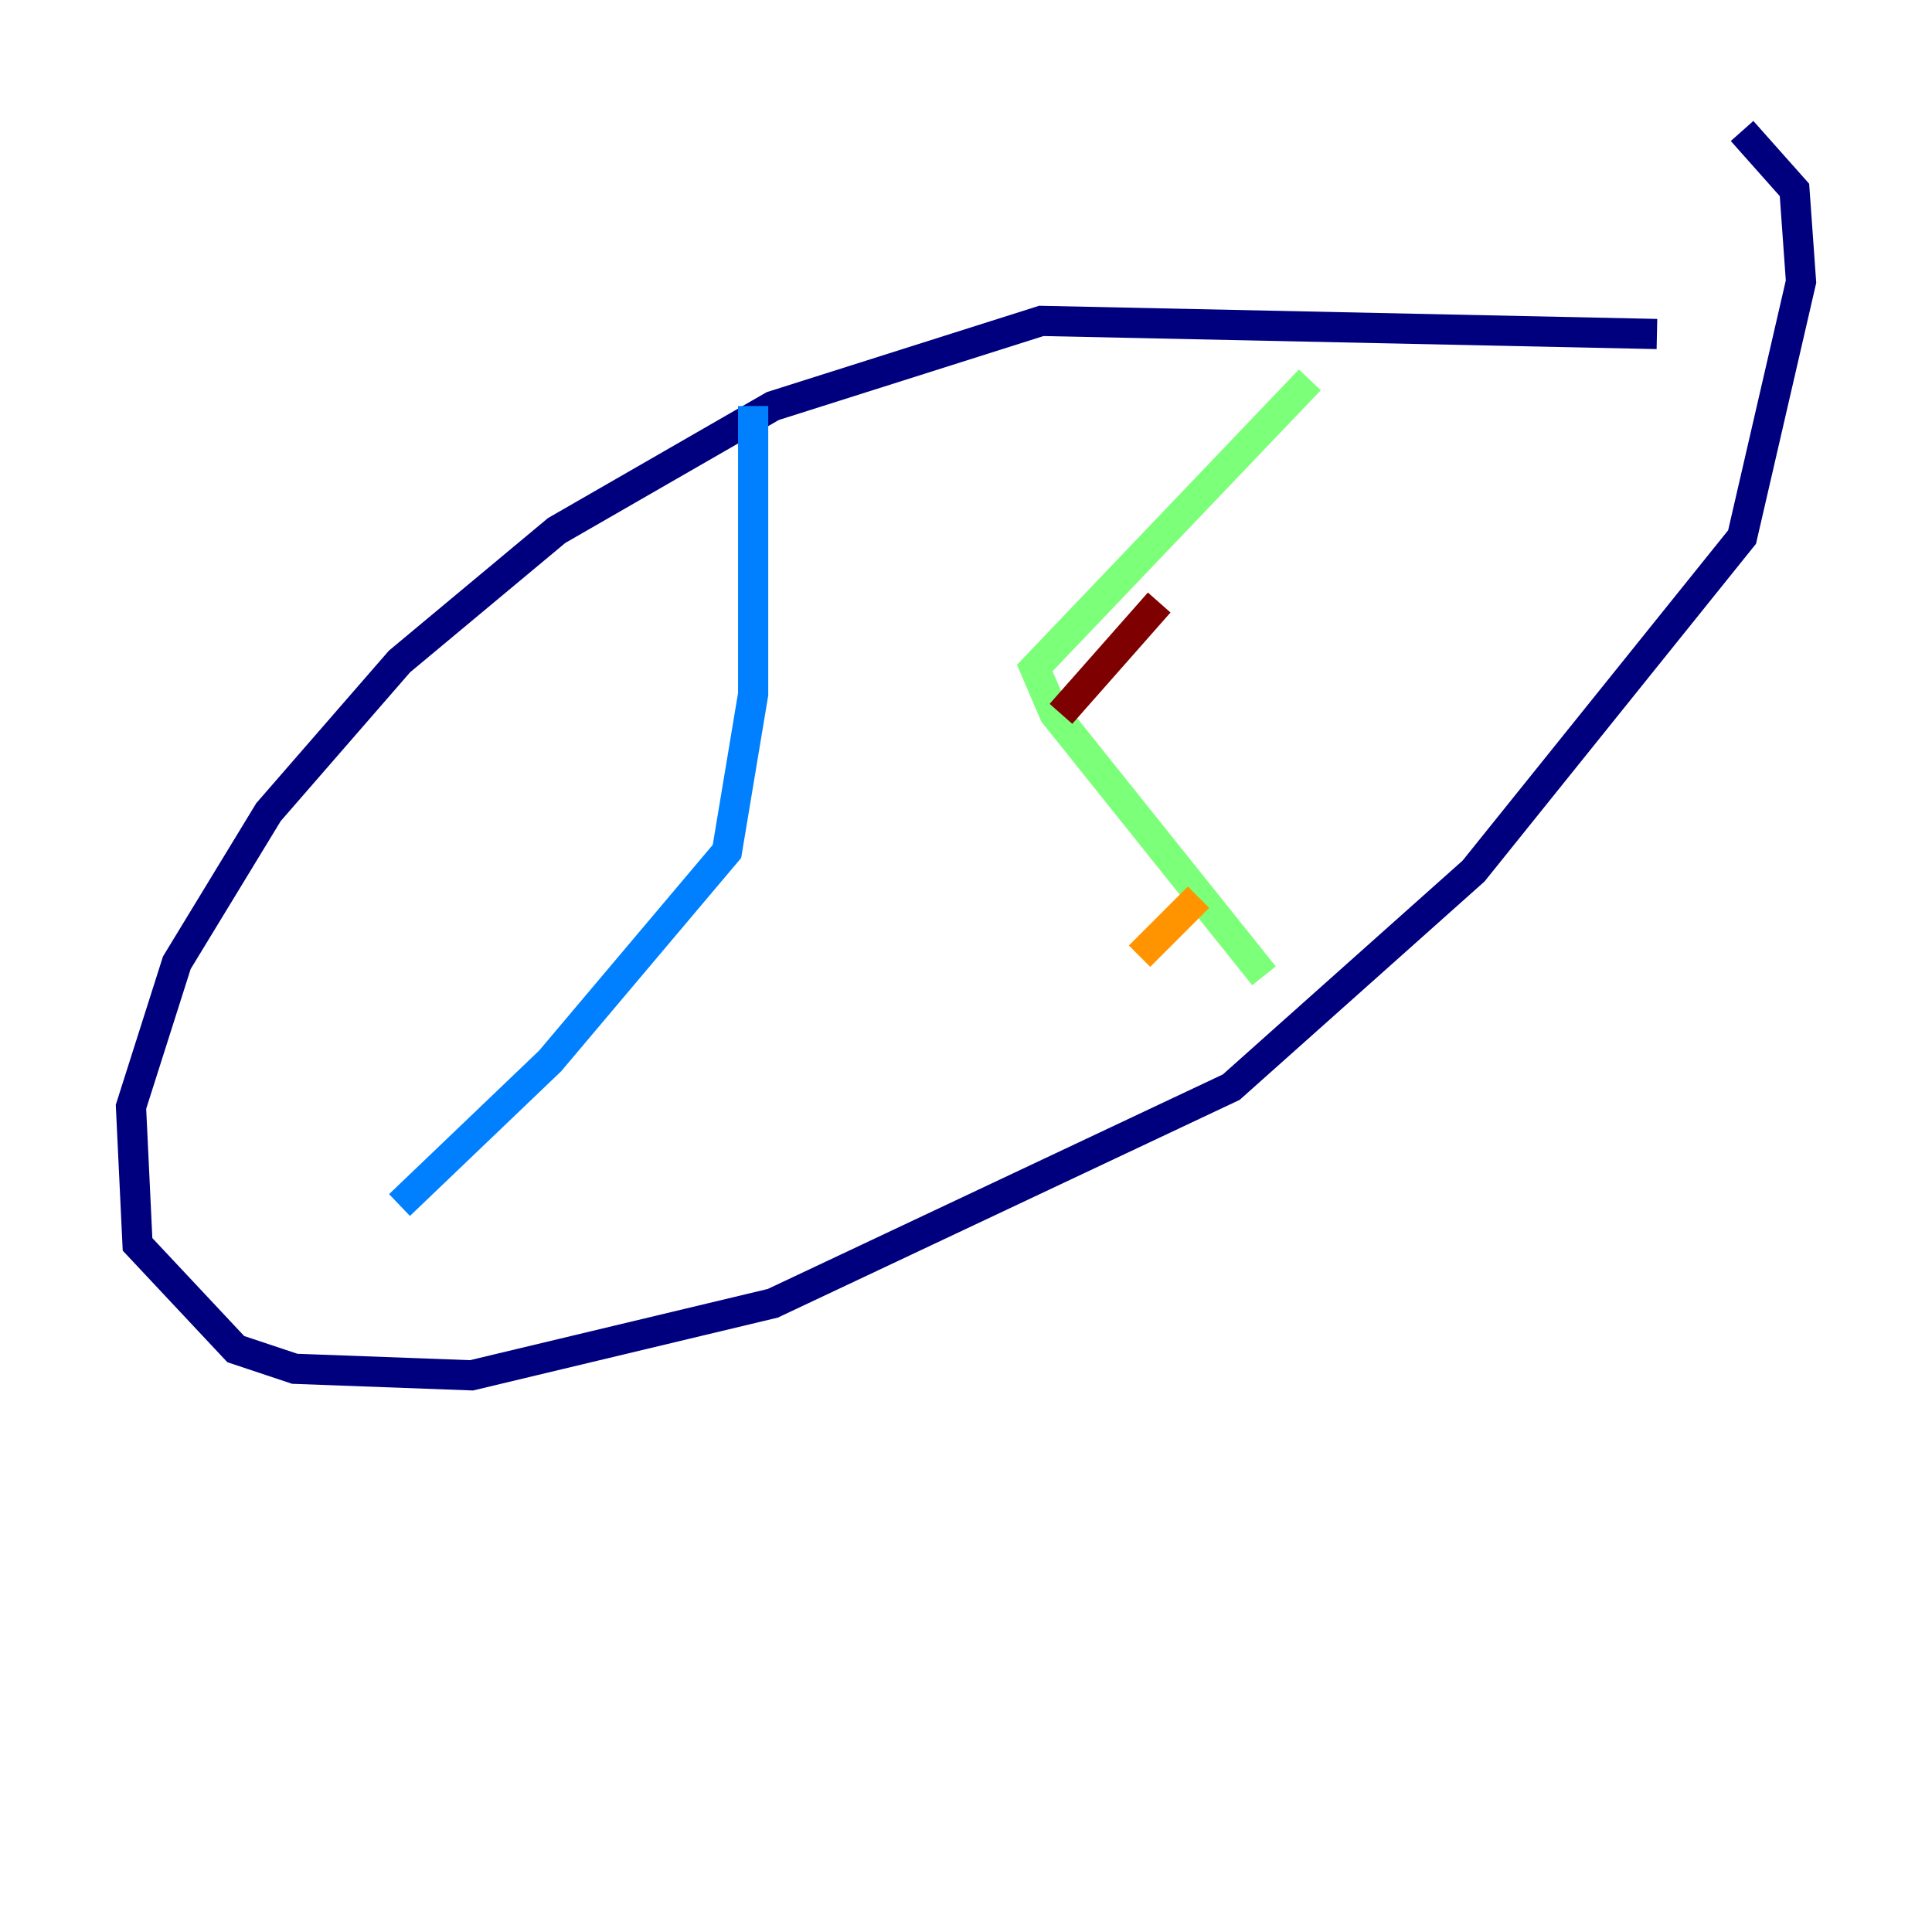 <?xml version="1.0" encoding="utf-8" ?>
<svg baseProfile="tiny" height="128" version="1.2" viewBox="0,0,128,128" width="128" xmlns="http://www.w3.org/2000/svg" xmlns:ev="http://www.w3.org/2001/xml-events" xmlns:xlink="http://www.w3.org/1999/xlink"><defs /><polyline fill="none" points="109.776,22.129 68.99,21.261 51.2,26.902 36.881,35.146 26.468,43.824 17.79,53.803 11.715,63.783 8.678,73.329 9.112,82.441 15.62,89.383 19.525,90.685 31.241,91.119 51.2,86.346 81.573,72.027 97.627,57.709 115.417,35.58 119.322,18.658 118.888,12.583 115.417,8.678" stroke="#00007f" stroke-width="2" /><polyline fill="none" points="49.898,26.902 49.898,45.993 48.163,56.407 36.447,70.291 26.468,79.837" stroke="#0080ff" stroke-width="2" /><polyline fill="none" points="86.78,25.166 68.556,44.258 69.858,47.295 83.742,64.651" stroke="#7cff79" stroke-width="2" /><polyline fill="none" points="75.498,63.349 79.403,59.444" stroke="#ff9400" stroke-width="2" /><polyline fill="none" points="70.291,47.295 76.8,39.919" stroke="#7f0000" stroke-width="2" /></svg>